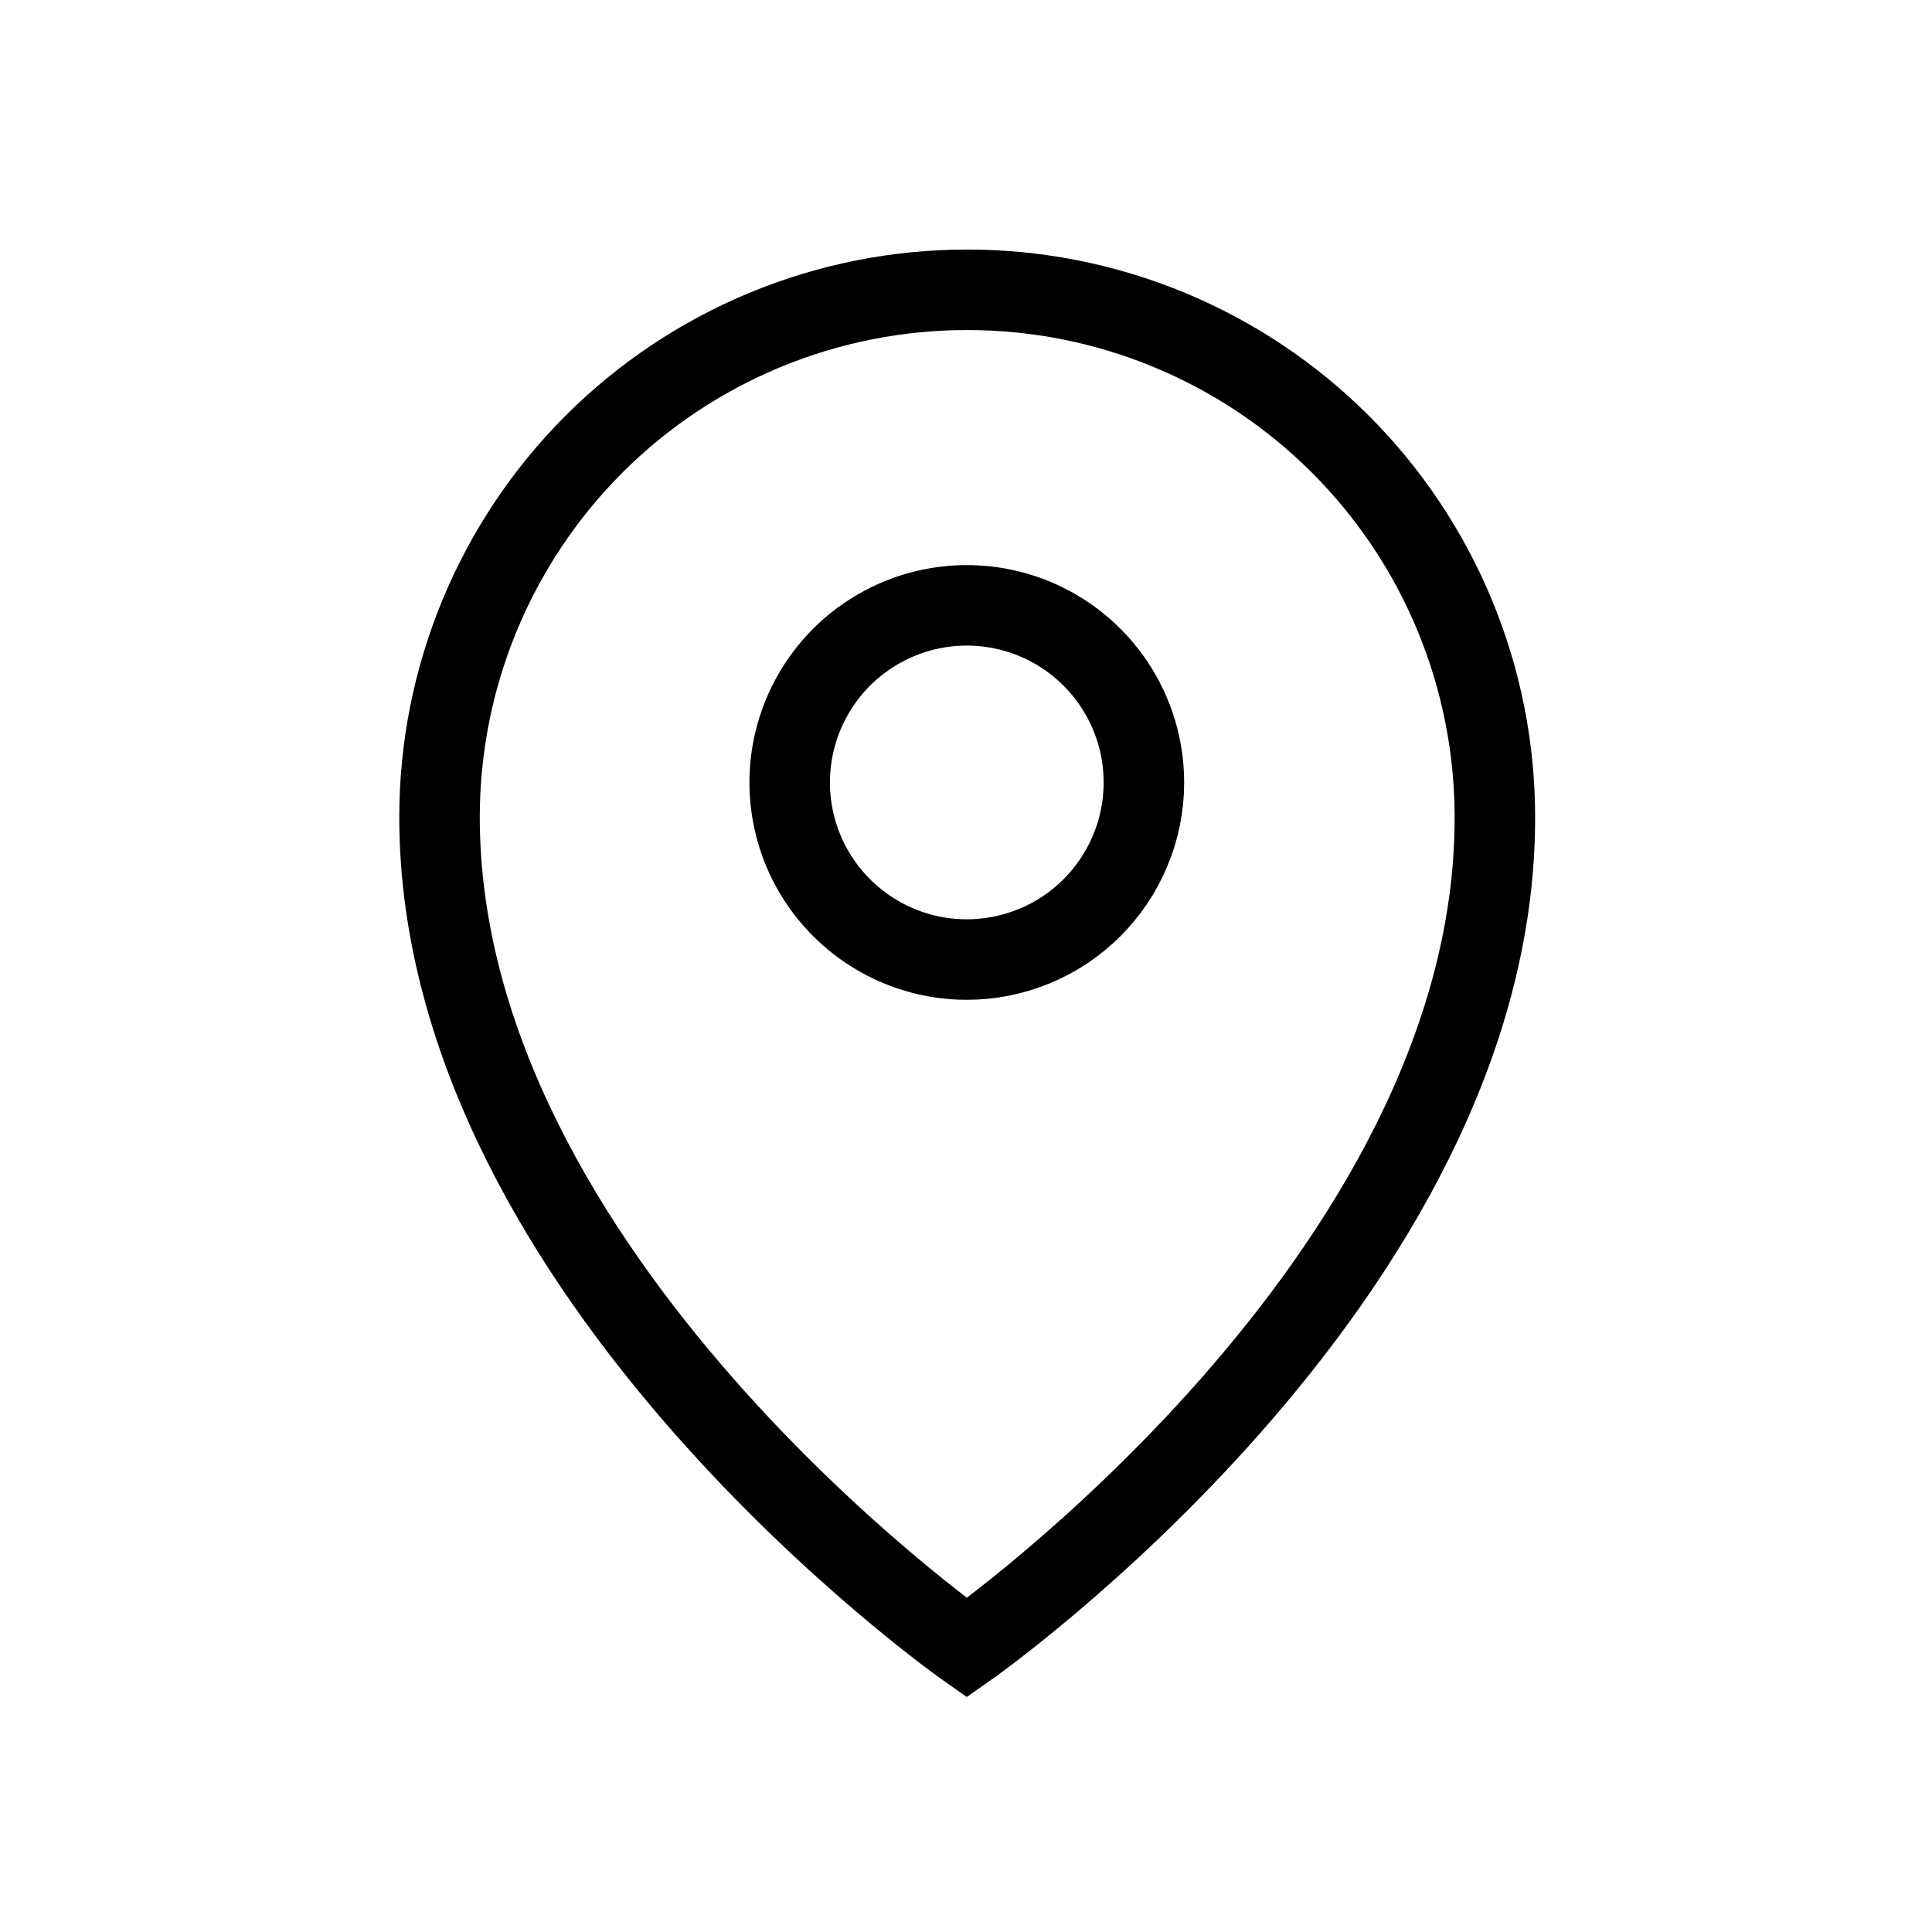 <svg width="24" height="24" viewBox="0 0 24 24" fill="none" xmlns="http://www.w3.org/2000/svg">
<path d="M12.01 3.6C10.273 3.6 8.607 4.29 7.378 5.518C6.15 6.747 5.46 8.413 5.46 10.15C5.46 15.87 12.01 20.47 12.01 20.47C12.01 20.47 18.57 15.88 18.57 10.16C18.571 9.298 18.402 8.445 18.073 7.648C17.744 6.852 17.261 6.128 16.651 5.518C16.042 4.909 15.318 4.426 14.522 4.097C13.725 3.767 12.872 3.599 12.01 3.6ZM12.01 11.92C11.575 11.92 11.149 11.791 10.788 11.549C10.426 11.307 10.144 10.964 9.977 10.562C9.811 10.16 9.767 9.718 9.852 9.291C9.937 8.864 10.147 8.472 10.454 8.164C10.762 7.857 11.154 7.647 11.581 7.562C12.008 7.477 12.45 7.521 12.852 7.687C13.254 7.854 13.597 8.136 13.839 8.498C14.081 8.86 14.21 9.285 14.21 9.72C14.21 10.01 14.153 10.297 14.041 10.564C13.93 10.832 13.767 11.075 13.562 11.279C13.357 11.484 13.113 11.645 12.845 11.755C12.577 11.865 12.29 11.921 12 11.92H12.01Z" stroke="black" stroke-miterlimit="10"/>
</svg>
